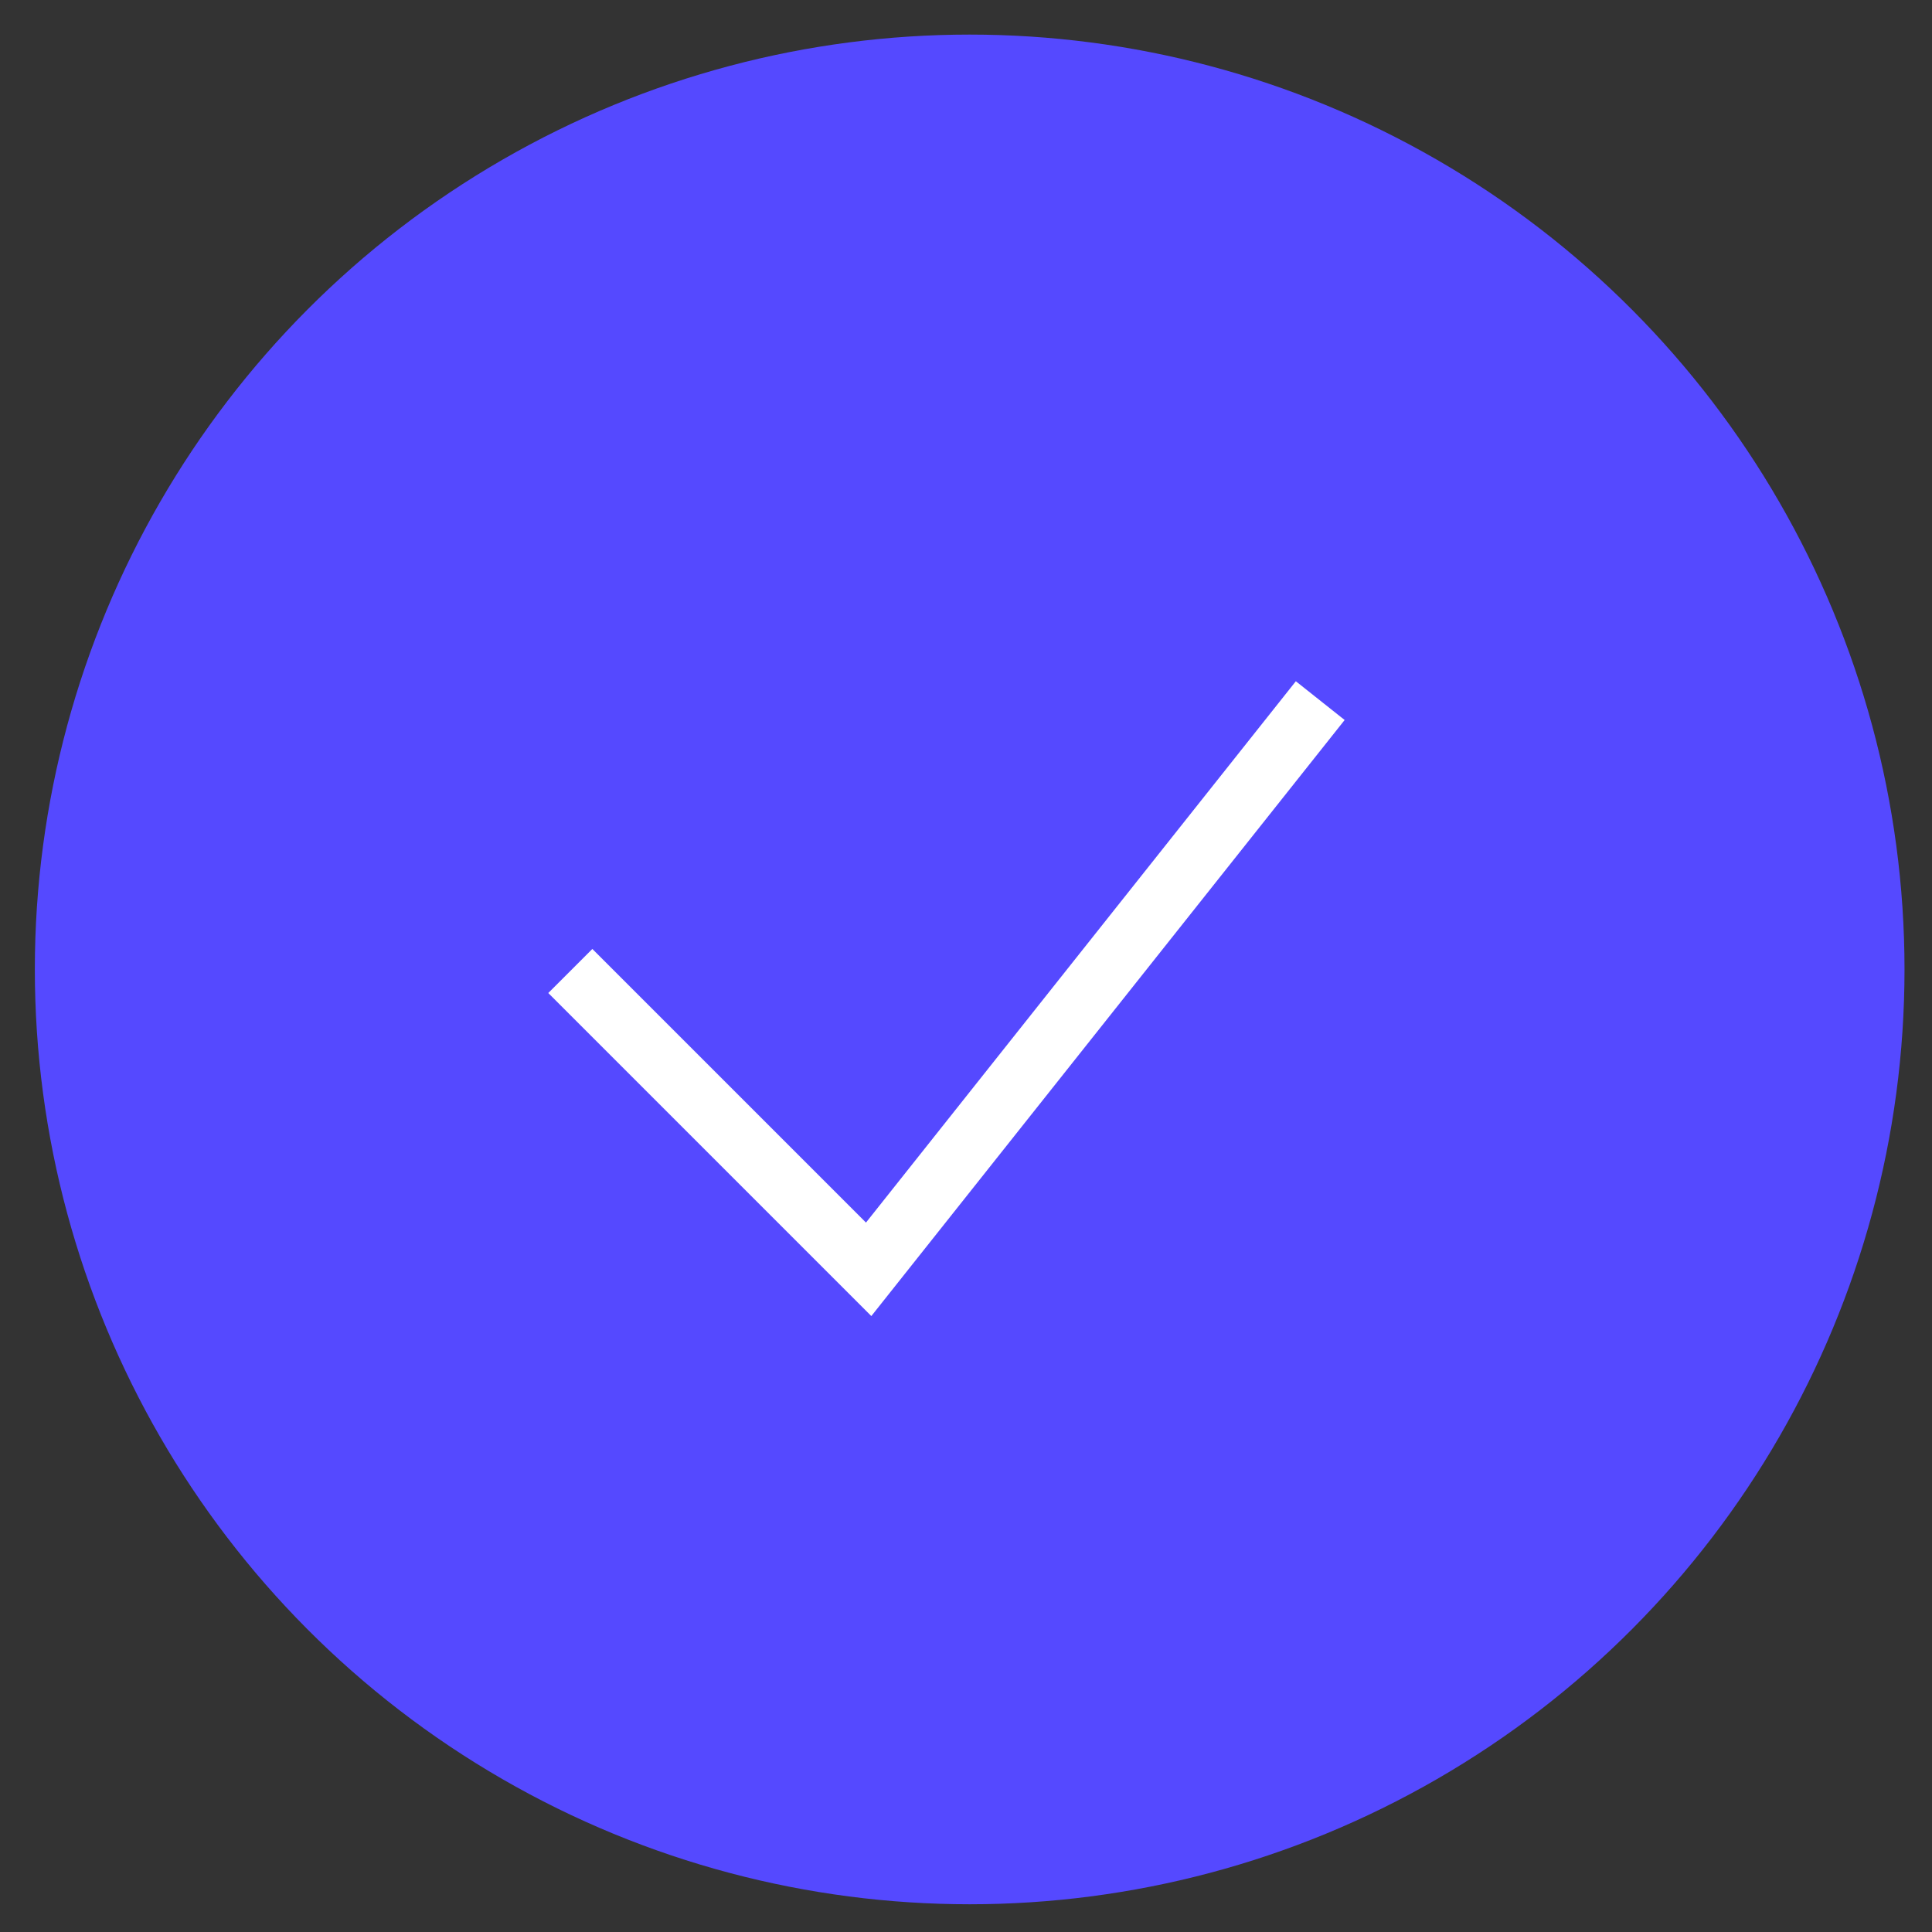 <svg width="31" height="31" viewBox="0 0 31 31" fill="none" xmlns="http://www.w3.org/2000/svg">
<rect x="0" y="0" width="31" height="31" fill="#333333" stroke="none"/>
<circle cx="15.559" cy="15.555" r="15" fill="#5549FF"/>
<path d="M9.151 15.58L13.938 20.367L21.184 11.242" stroke="white"/>
</svg>
